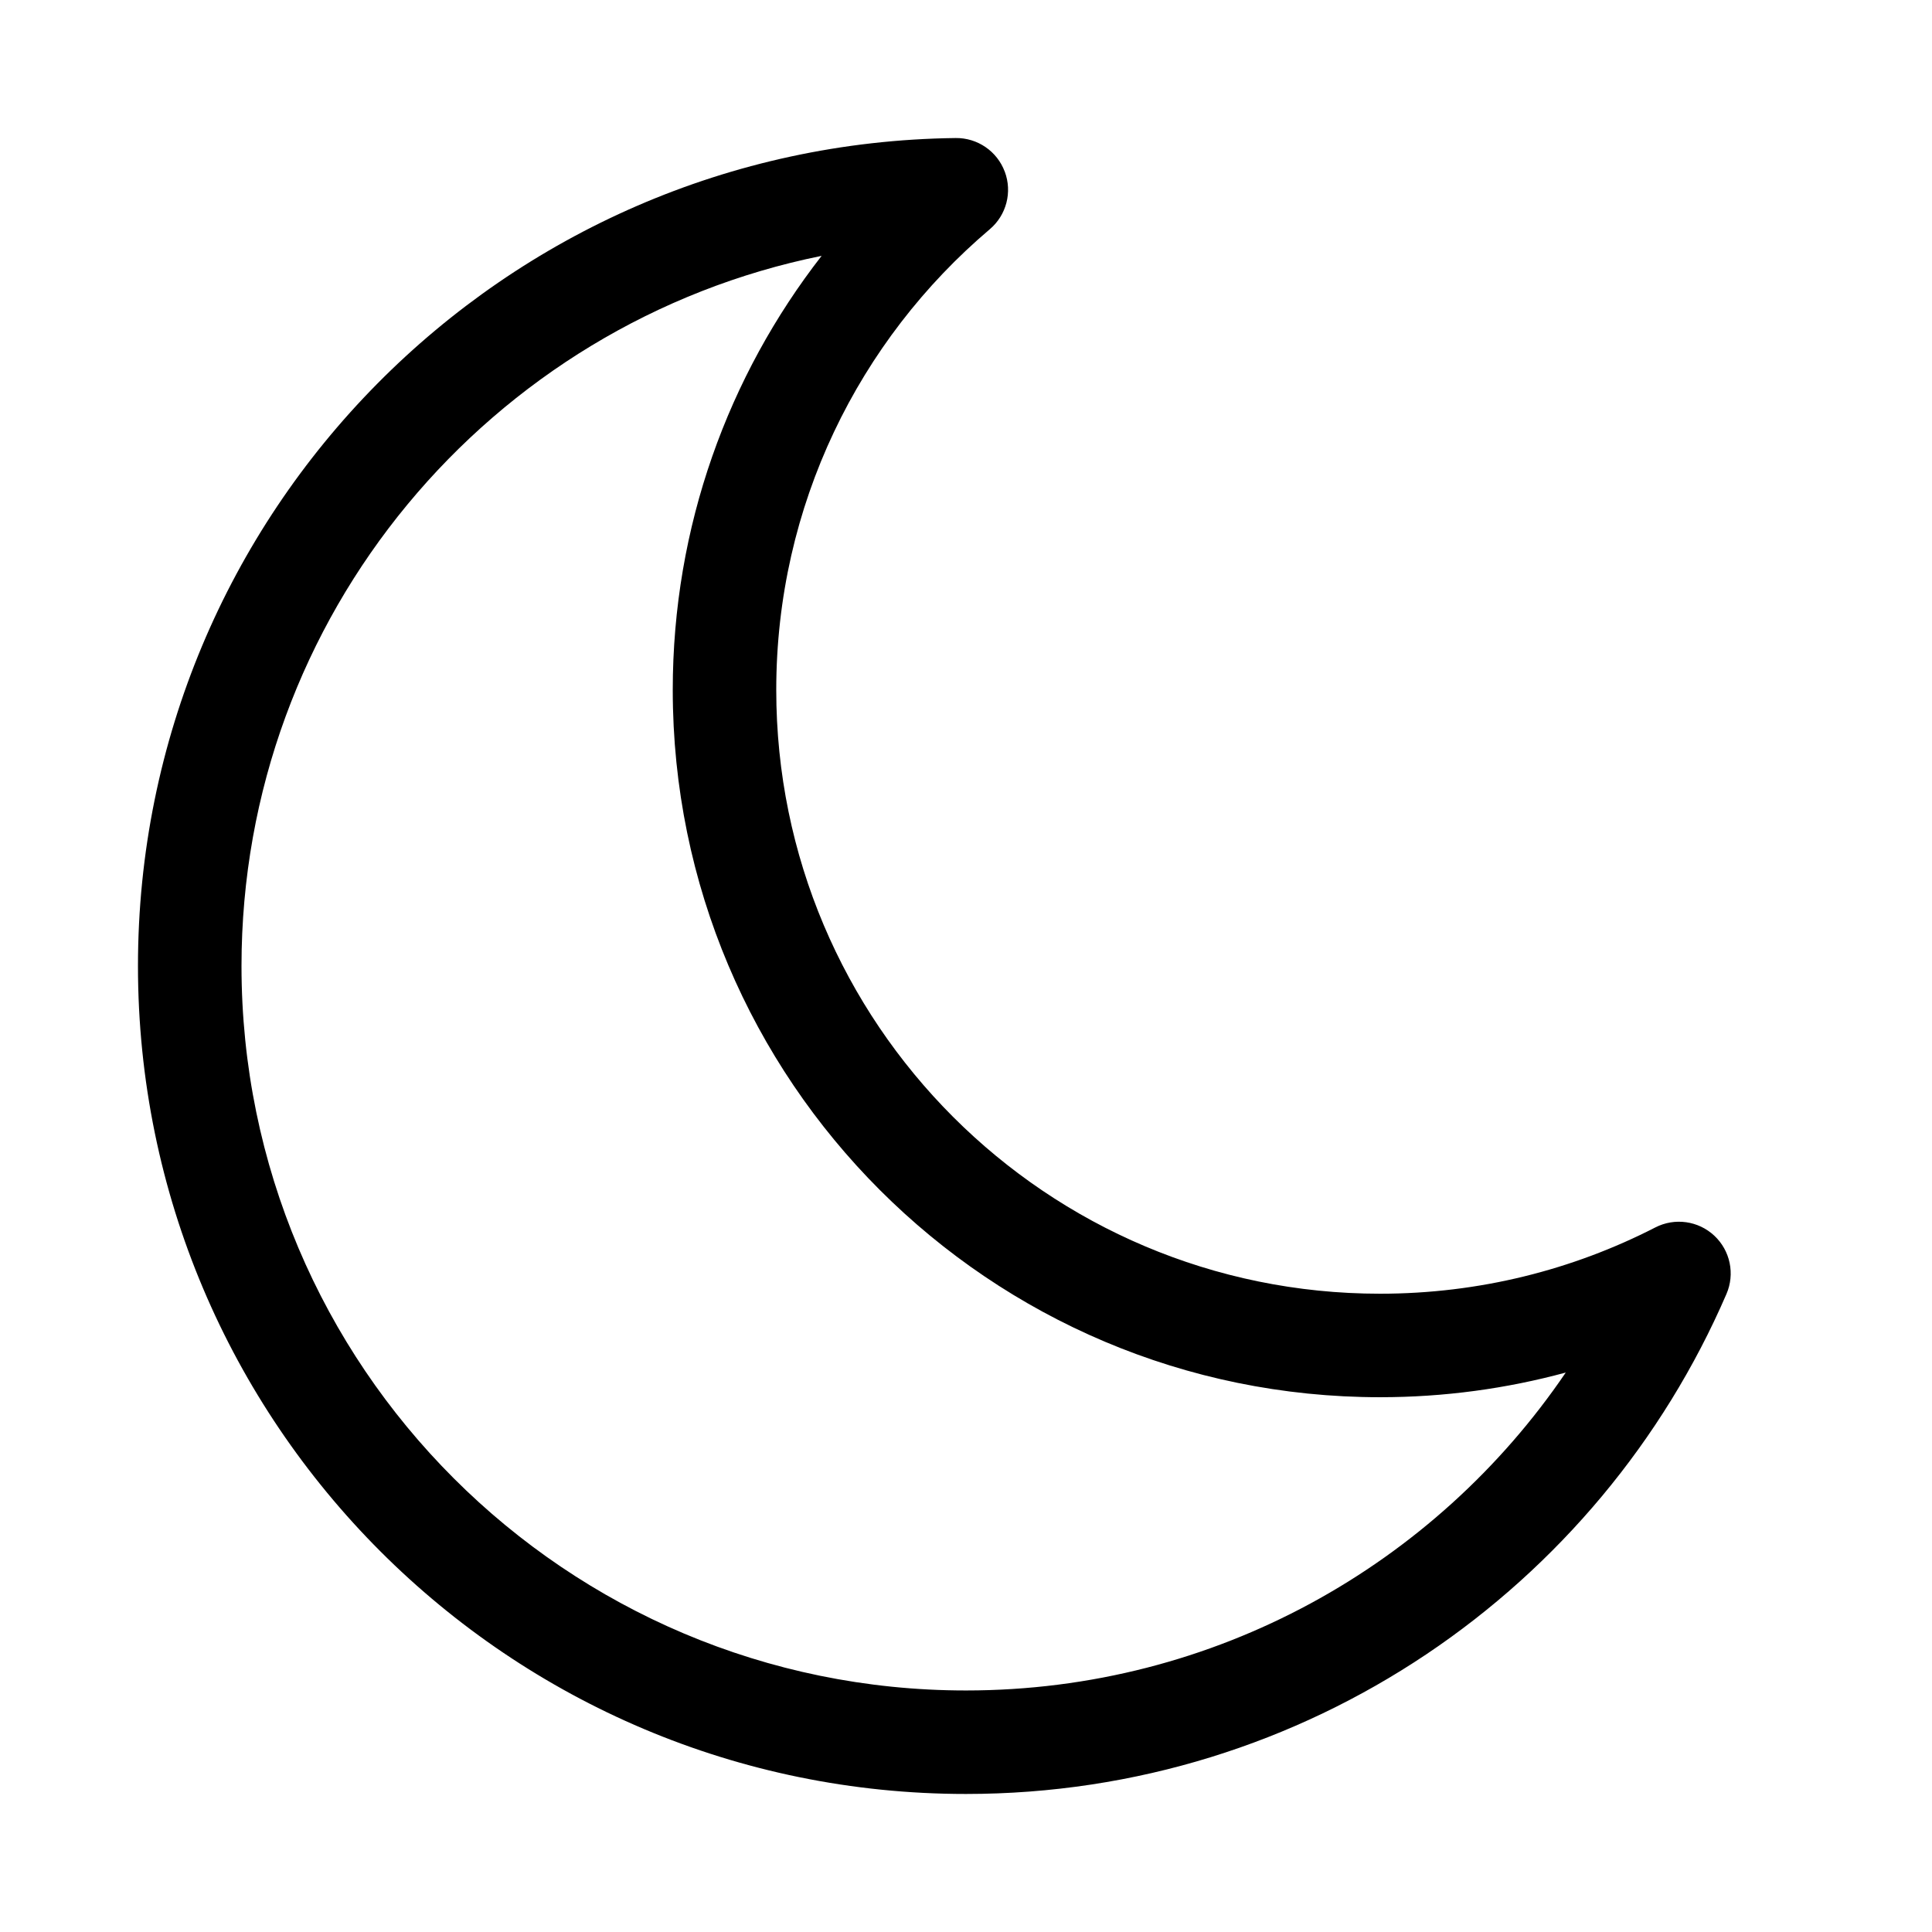 <svg fill="none" height="56" viewBox="0 0 56 56" width="56" xmlns="http://www.w3.org/2000/svg"><path clip-rule="evenodd" d="m29.124 4.976c.222.592.048 1.26-.435 1.669-3.789 3.212-6.189 8.002-6.189 13.354 0 9.665 7.835 17.5 17.5 17.5 2.878 0 5.589-.694 7.98-1.921.563-.289 1.247-.194 1.71.239s.603 1.109.352 1.69c-3.681 8.523-12.163 14.492-22.043 14.492-13.255 0-24-10.745-24-24 0-13.155 10.584-23.838 23.701-23.998.632-.008 1.202.382 1.423.975zm-5.309 2.44c-9.593 1.94-16.815 10.418-16.815 20.583 0 11.598 9.402 21 21 21 7.228 0 13.605-3.652 17.384-9.215-1.717.466-3.522.715-5.384.715-11.322 0-20.5-9.178-20.5-20.5 0-4.743 1.612-9.11 4.315-12.583z" fill="#000" fill-rule="evenodd"/></svg>

